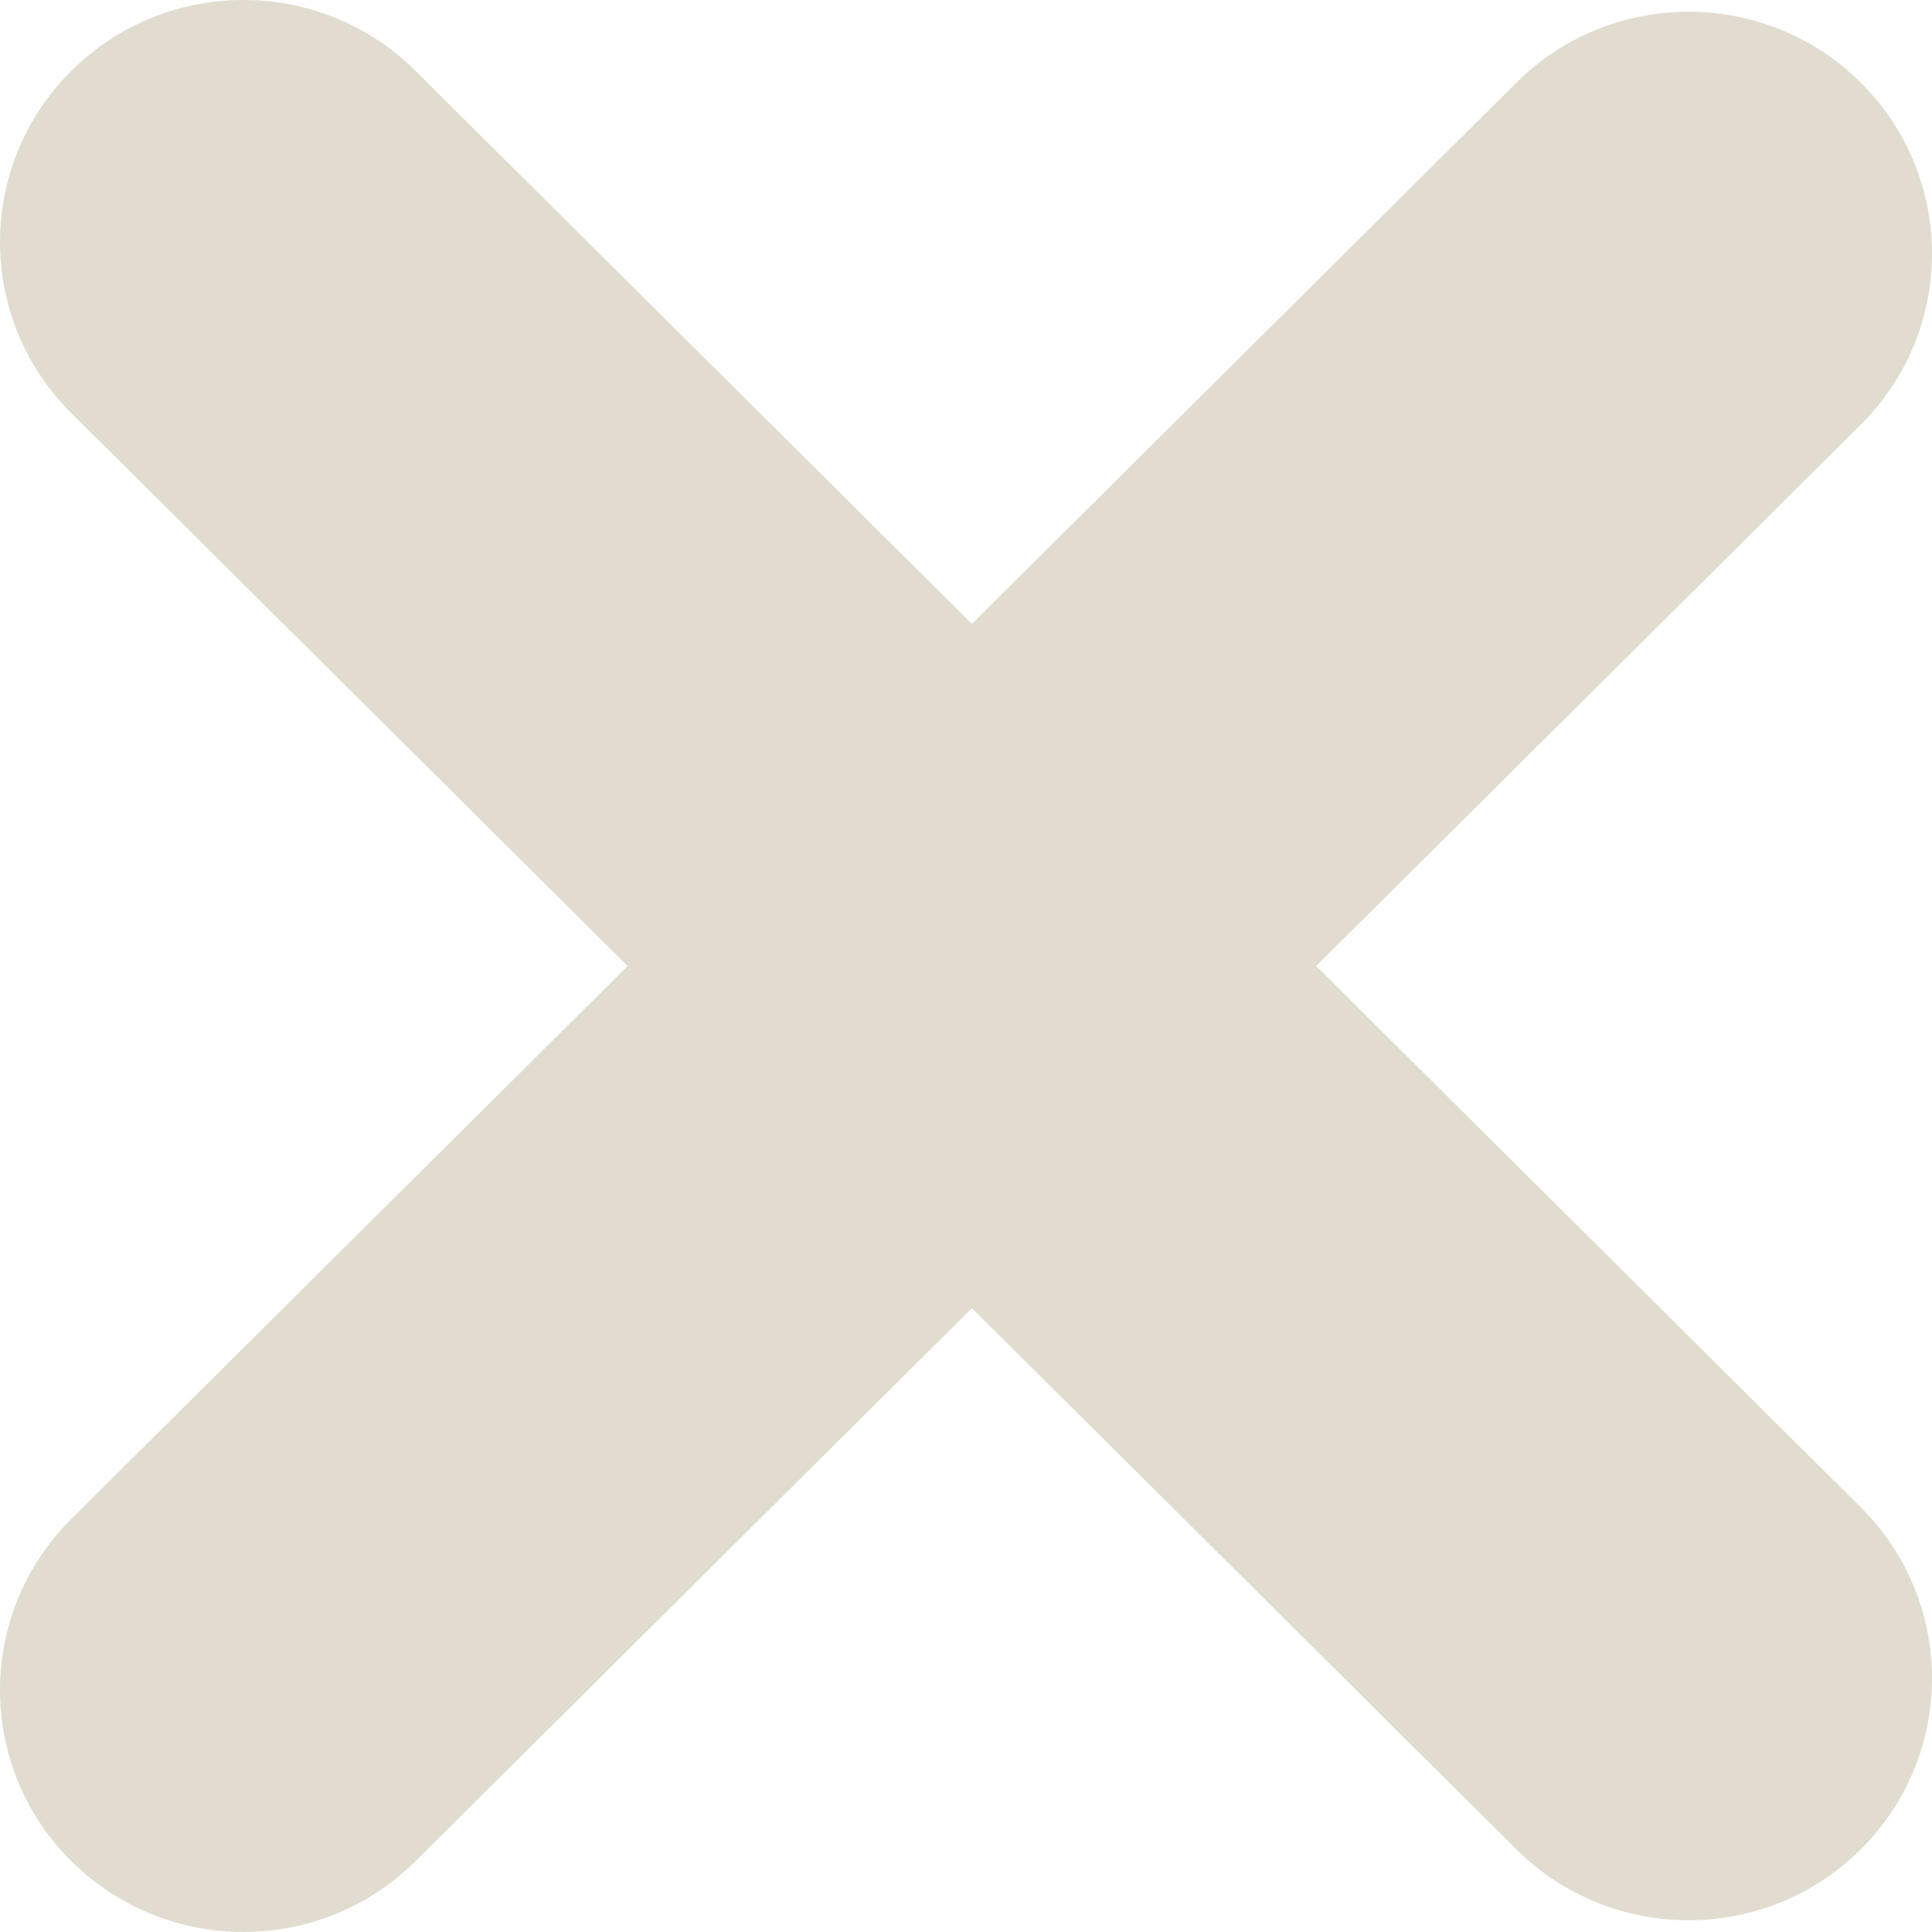 <svg width="20" height="20" viewBox="0 0 20 20" fill="none" xmlns="http://www.w3.org/2000/svg">
  <path d="M4.302 0.734C3.318 -0.245 1.722 -0.245 0.738 0.734C-0.246 1.712 -0.246 3.298 0.738 4.276L6.497 10L0.738 15.724C-0.246 16.702 -0.246 18.288 0.738 19.266C1.722 20.244 3.318 20.244 4.302 19.266L10.061 13.542L15.698 19.145C16.682 20.123 18.278 20.123 19.262 19.145C20.246 18.167 20.246 16.581 19.262 15.603L13.625 10L19.262 4.397C20.246 3.419 20.246 1.833 19.262 0.855C18.278 -0.123 16.682 -0.123 15.698 0.855L10.061 6.458L4.302 0.734Z" fill="#E1DCCF" />
</svg>